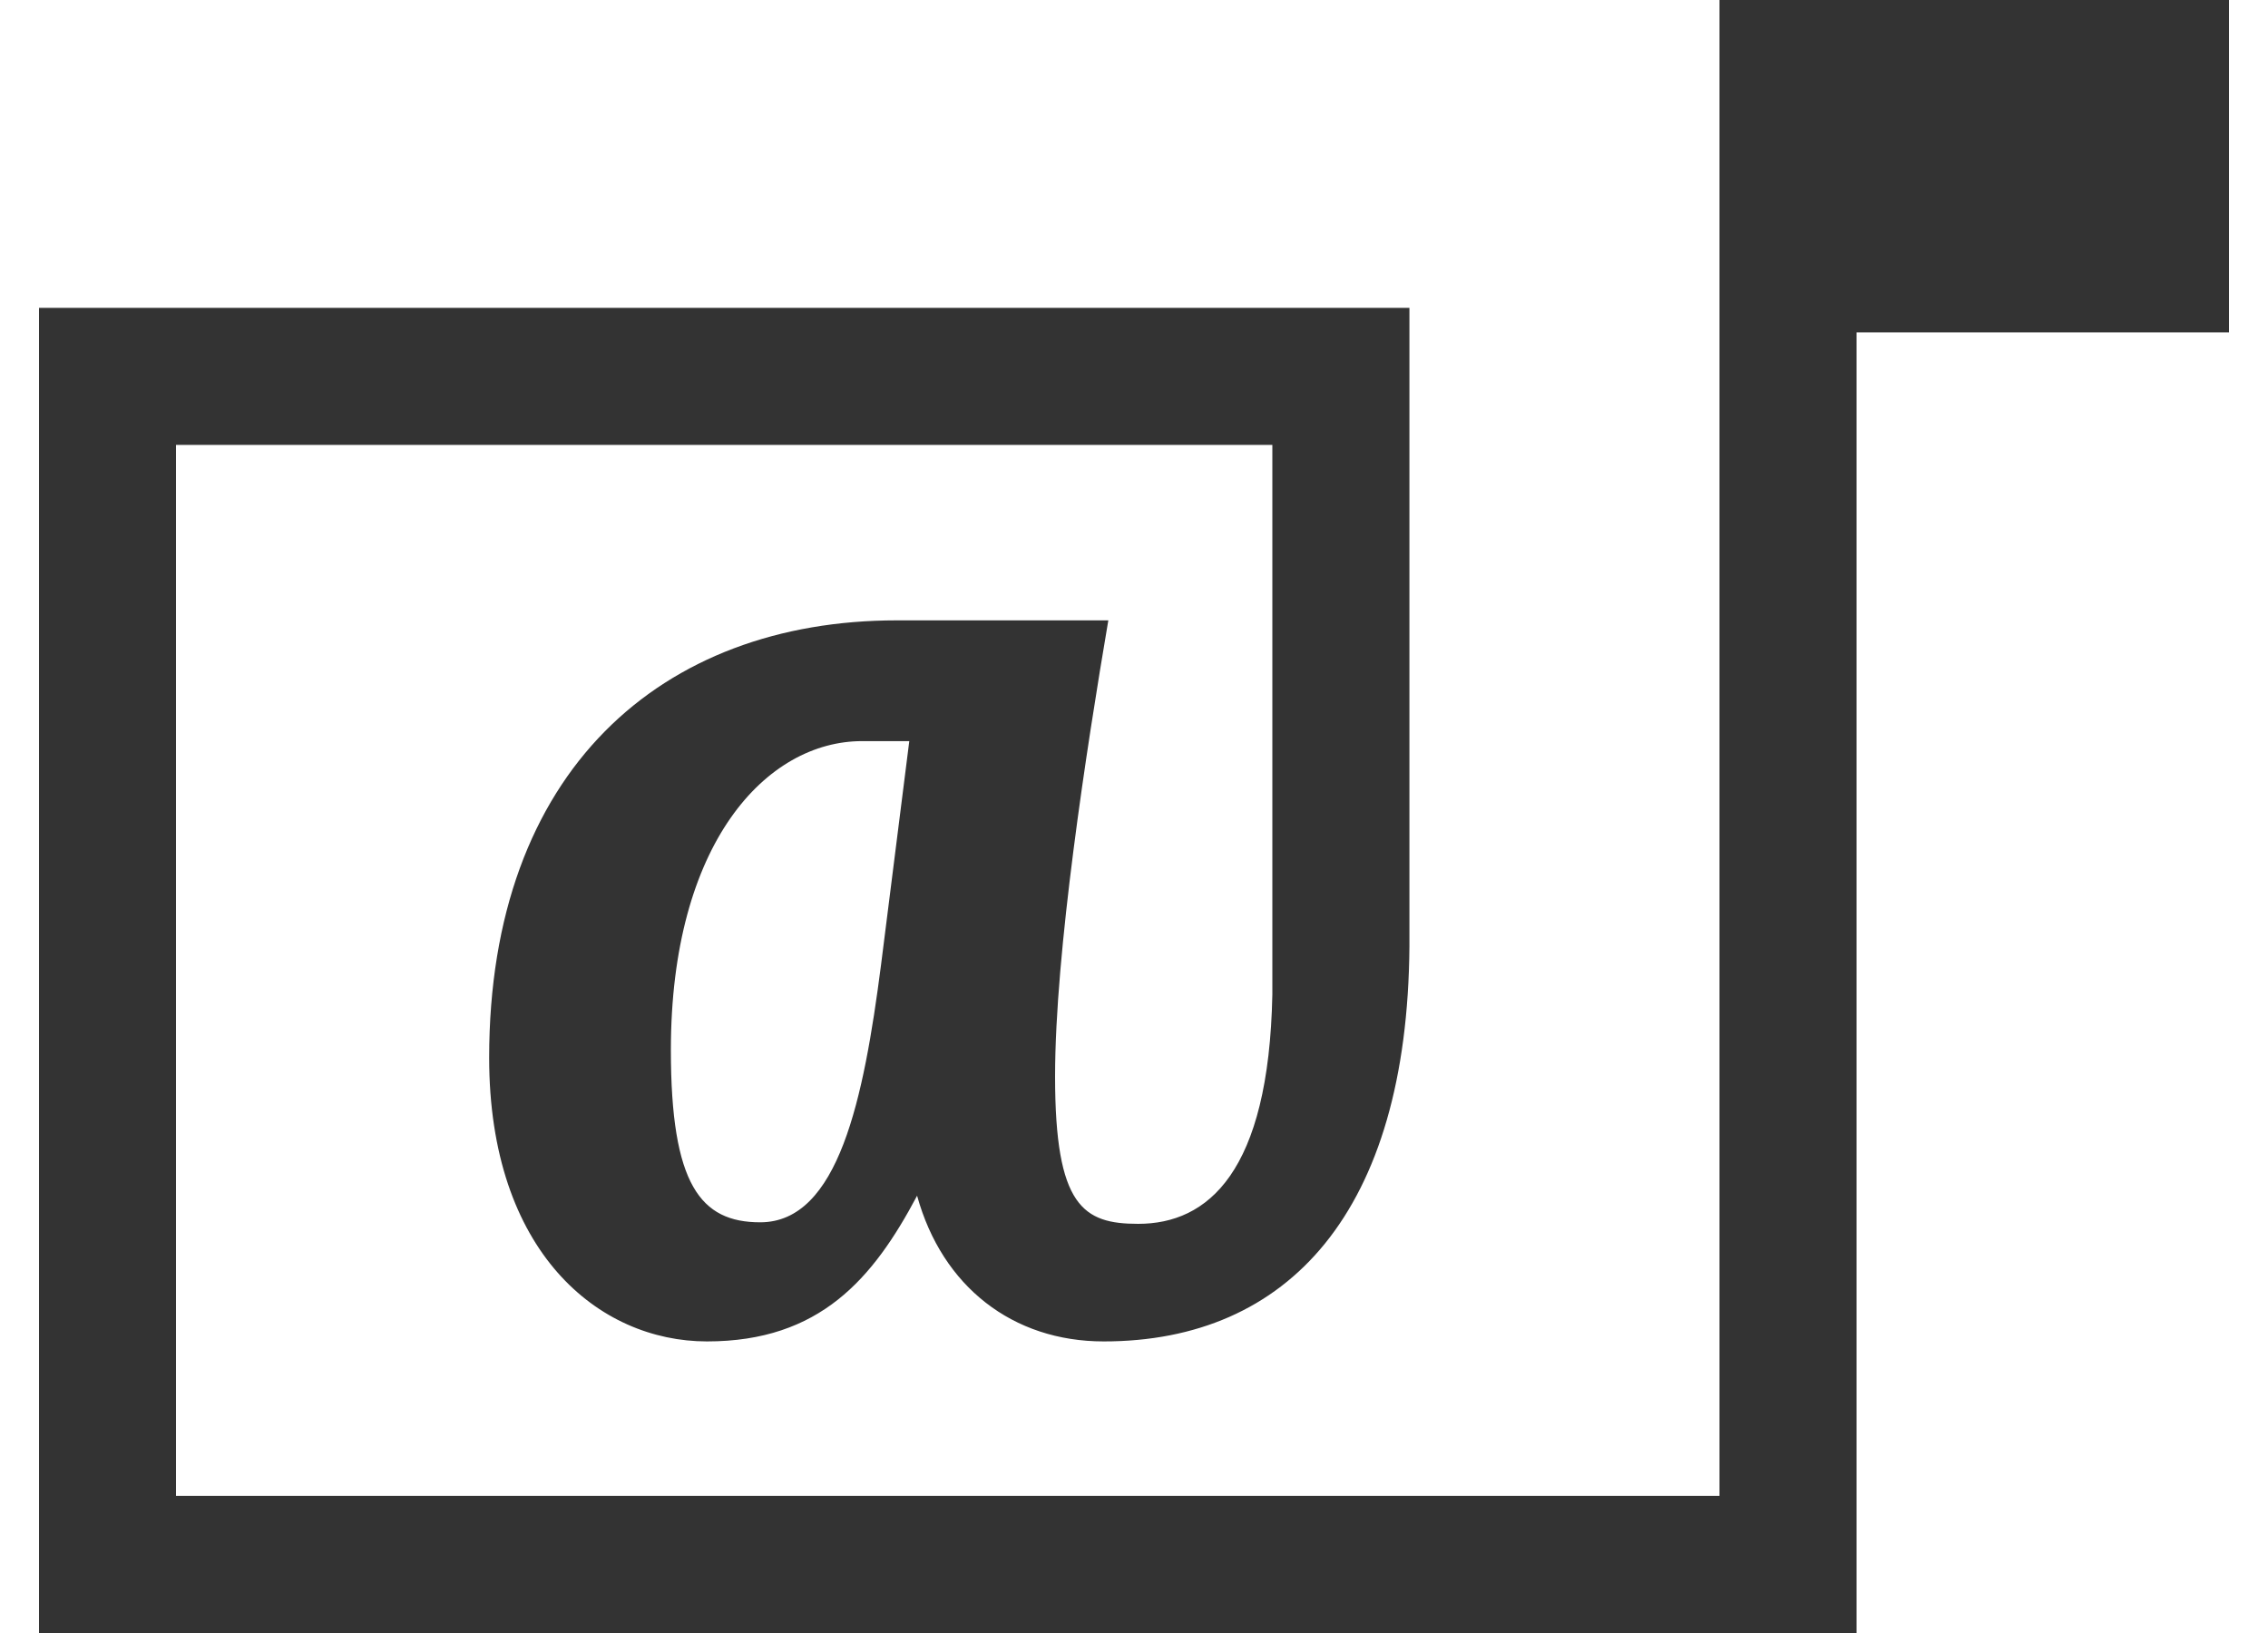<?xml version="1.0" encoding="iso-8859-1"?>
<!-- Generator: Adobe Illustrator 14.0.0, SVG Export Plug-In . SVG Version: 6.00 Build 43363)  -->
<!DOCTYPE svg PUBLIC "-//W3C//DTD SVG 1.1//EN" "http://www.w3.org/Graphics/SVG/1.1/DTD/svg11.dtd">
<svg version="1.1" id="icon-s-email-mailbox-layer" xmlns="http://www.w3.org/2000/svg" xmlns:xlink="http://www.w3.org/1999/xlink"
	 x="0px" y="0px" width="25px" height="18px" viewBox="0 0 25 18" style="enable-background:new 0 0 25 18;" xml:space="preserve">
<g id="icon-s-email-mailbox">
	<rect style="fill:none;" width="25" height="18"/>
	<rect x="19.006" style="fill:#333333;" width="5.564" height="3.664"/>
	<path style="fill:#333333;" d="M18.954,0v16.489H1.94V4.904h12.085v6.059c-0.039,1.961-0.712,2.527-1.479,2.527
		c-0.605,0-0.916-0.191-0.916-1.625c0-1.365,0.343-3.592,0.587-5.027H9.885c-2.592,0-4.493,1.658-4.493,4.821
		c0,2.142,1.208,3.127,2.401,3.127c1.244,0,1.831-0.691,2.316-1.606c0.277,1.002,1.054,1.606,2.057,1.606
		c2.038,0,3.348-1.433,3.37-4.353v-7.04H0.43V18h18.524h1.511v-1.511V0H18.954z M9.711,10.64c-0.19,1.469-0.467,2.833-1.331,2.833
		c-0.657,0-0.985-0.413-0.985-1.9c0-2.281,1.054-3.404,2.109-3.404h0.519L9.711,10.64z"/>
</g>
</svg>

